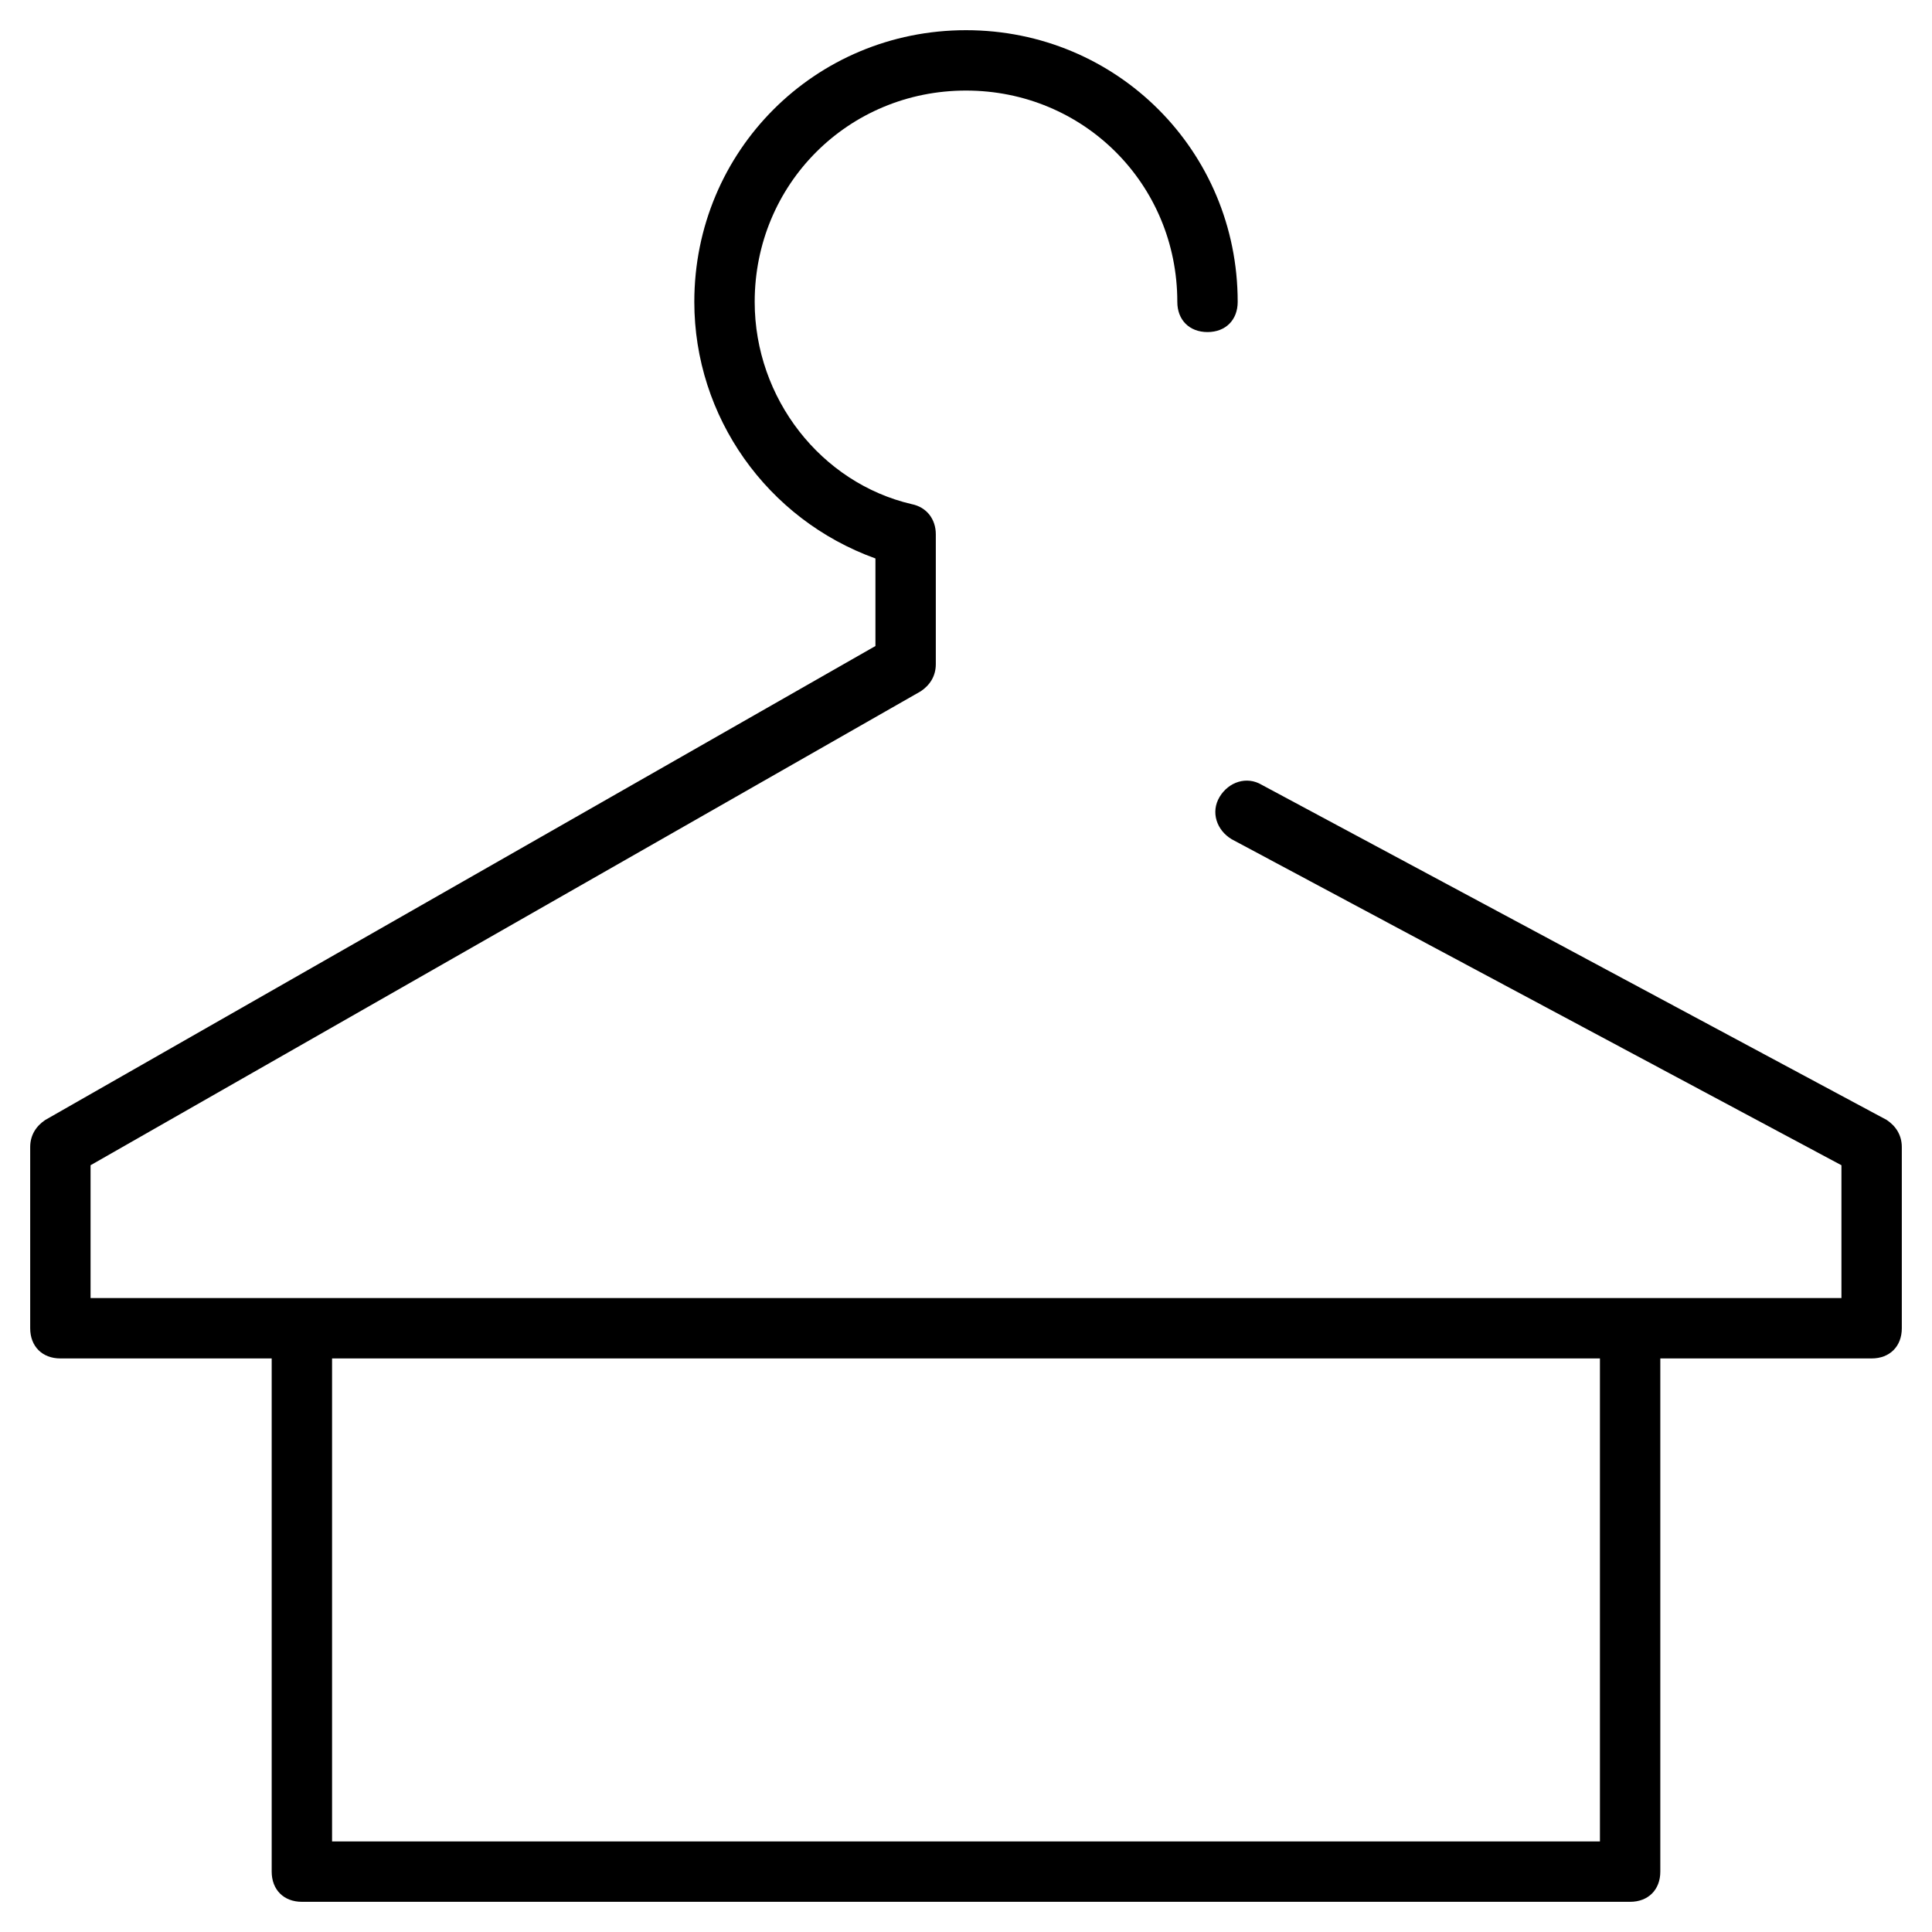 <?xml version="1.0" encoding="utf-8"?>
<!-- Generator: Adobe Illustrator 19.1.0, SVG Export Plug-In . SVG Version: 6.00 Build 0)  -->
<!DOCTYPE svg PUBLIC "-//W3C//DTD SVG 1.1//EN" "http://www.w3.org/Graphics/SVG/1.1/DTD/svg11.dtd">
<svg version="1.1" id="Layer_1" xmlns="http://www.w3.org/2000/svg" xmlns:xlink="http://www.w3.org/1999/xlink" x="0px" y="0px"
	 width="64px" height="64px" viewBox="0 0 64 64" enable-background="new 0 0 64 64" xml:space="preserve">
<path d="M62.5,37.1L41.8,26c-0.5-0.3-1.1-0.1-1.4,0.4c-0.3,0.5-0.1,1.1,0.4,1.4L61,38.6V43H3v-4.4l27.5-15.7
	c0.3-0.2,0.5-0.5,0.5-0.9v-4.3c0-0.5-0.3-0.9-0.8-1C27.2,16,25,13.2,25,10c0-3.9,3.1-7,7-7s7,3.1,7,7c0,0.6,0.4,1,1,1s1-0.4,1-1
	c0-5-4-9-9-9s-9,4-9,9c0,3.8,2.4,7.2,6,8.5v2.9L1.5,37.1C1.2,37.3,1,37.6,1,38v6c0,0.6,0.4,1,1,1h7v17c0,0.6,0.4,1,1,1h44
	c0.6,0,1-0.4,1-1V45h7c0.6,0,1-0.4,1-1v-6C63,37.6,62.8,37.3,62.5,37.1z M53,61H11V45h42V61z"/>
</svg>
